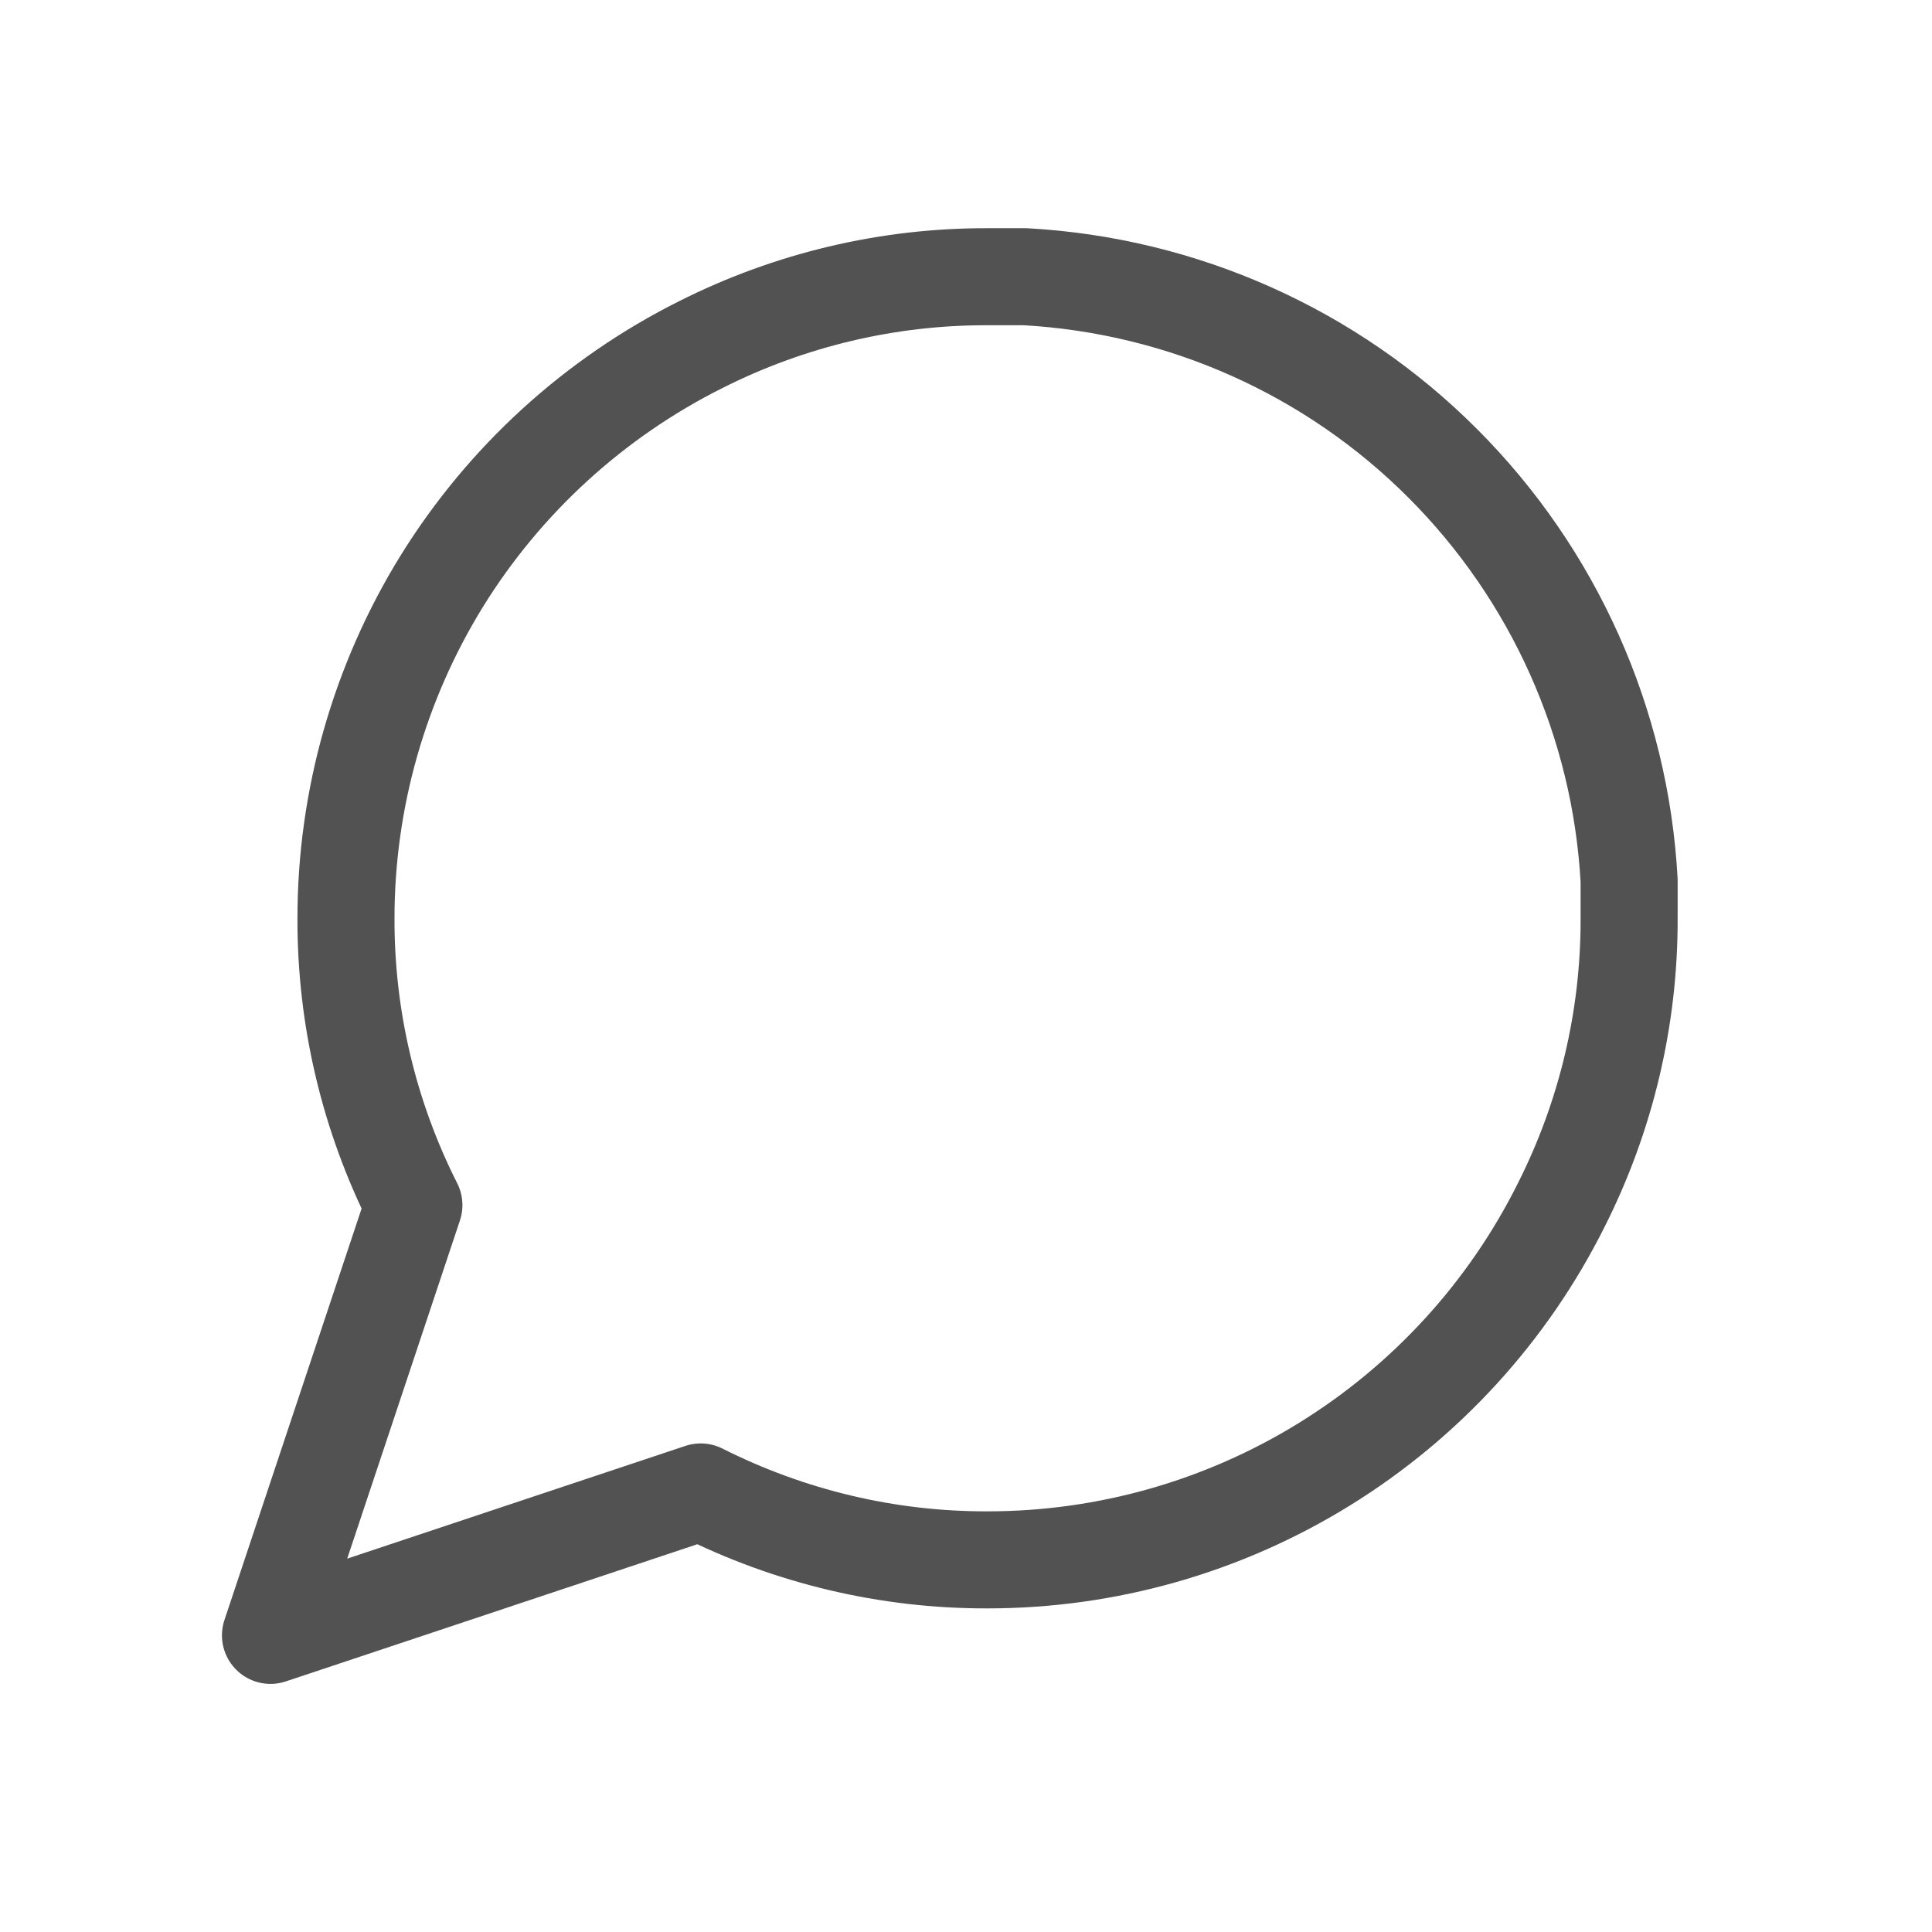 <svg width="13" height="13" viewBox="0 0 13 13" fill="none" xmlns="http://www.w3.org/2000/svg">
<path d="M10.962 6.179C10.964 6.85 10.807 7.511 10.505 8.109C10.147 8.826 9.596 9.429 8.914 9.851C8.232 10.273 7.447 10.496 6.645 10.496C5.975 10.498 5.314 10.341 4.715 10.039L1.82 11.004L2.785 8.109C2.483 7.511 2.326 6.85 2.328 6.179C2.328 5.378 2.552 4.592 2.973 3.91C3.395 3.229 3.998 2.678 4.715 2.319C5.314 2.017 5.975 1.86 6.645 1.862H6.899C7.958 1.921 8.958 2.367 9.707 3.117C10.457 3.867 10.904 4.867 10.962 5.925V6.179Z" stroke="#525252" stroke-width="0.653" stroke-linecap="round" stroke-linejoin="round"/>
</svg>
